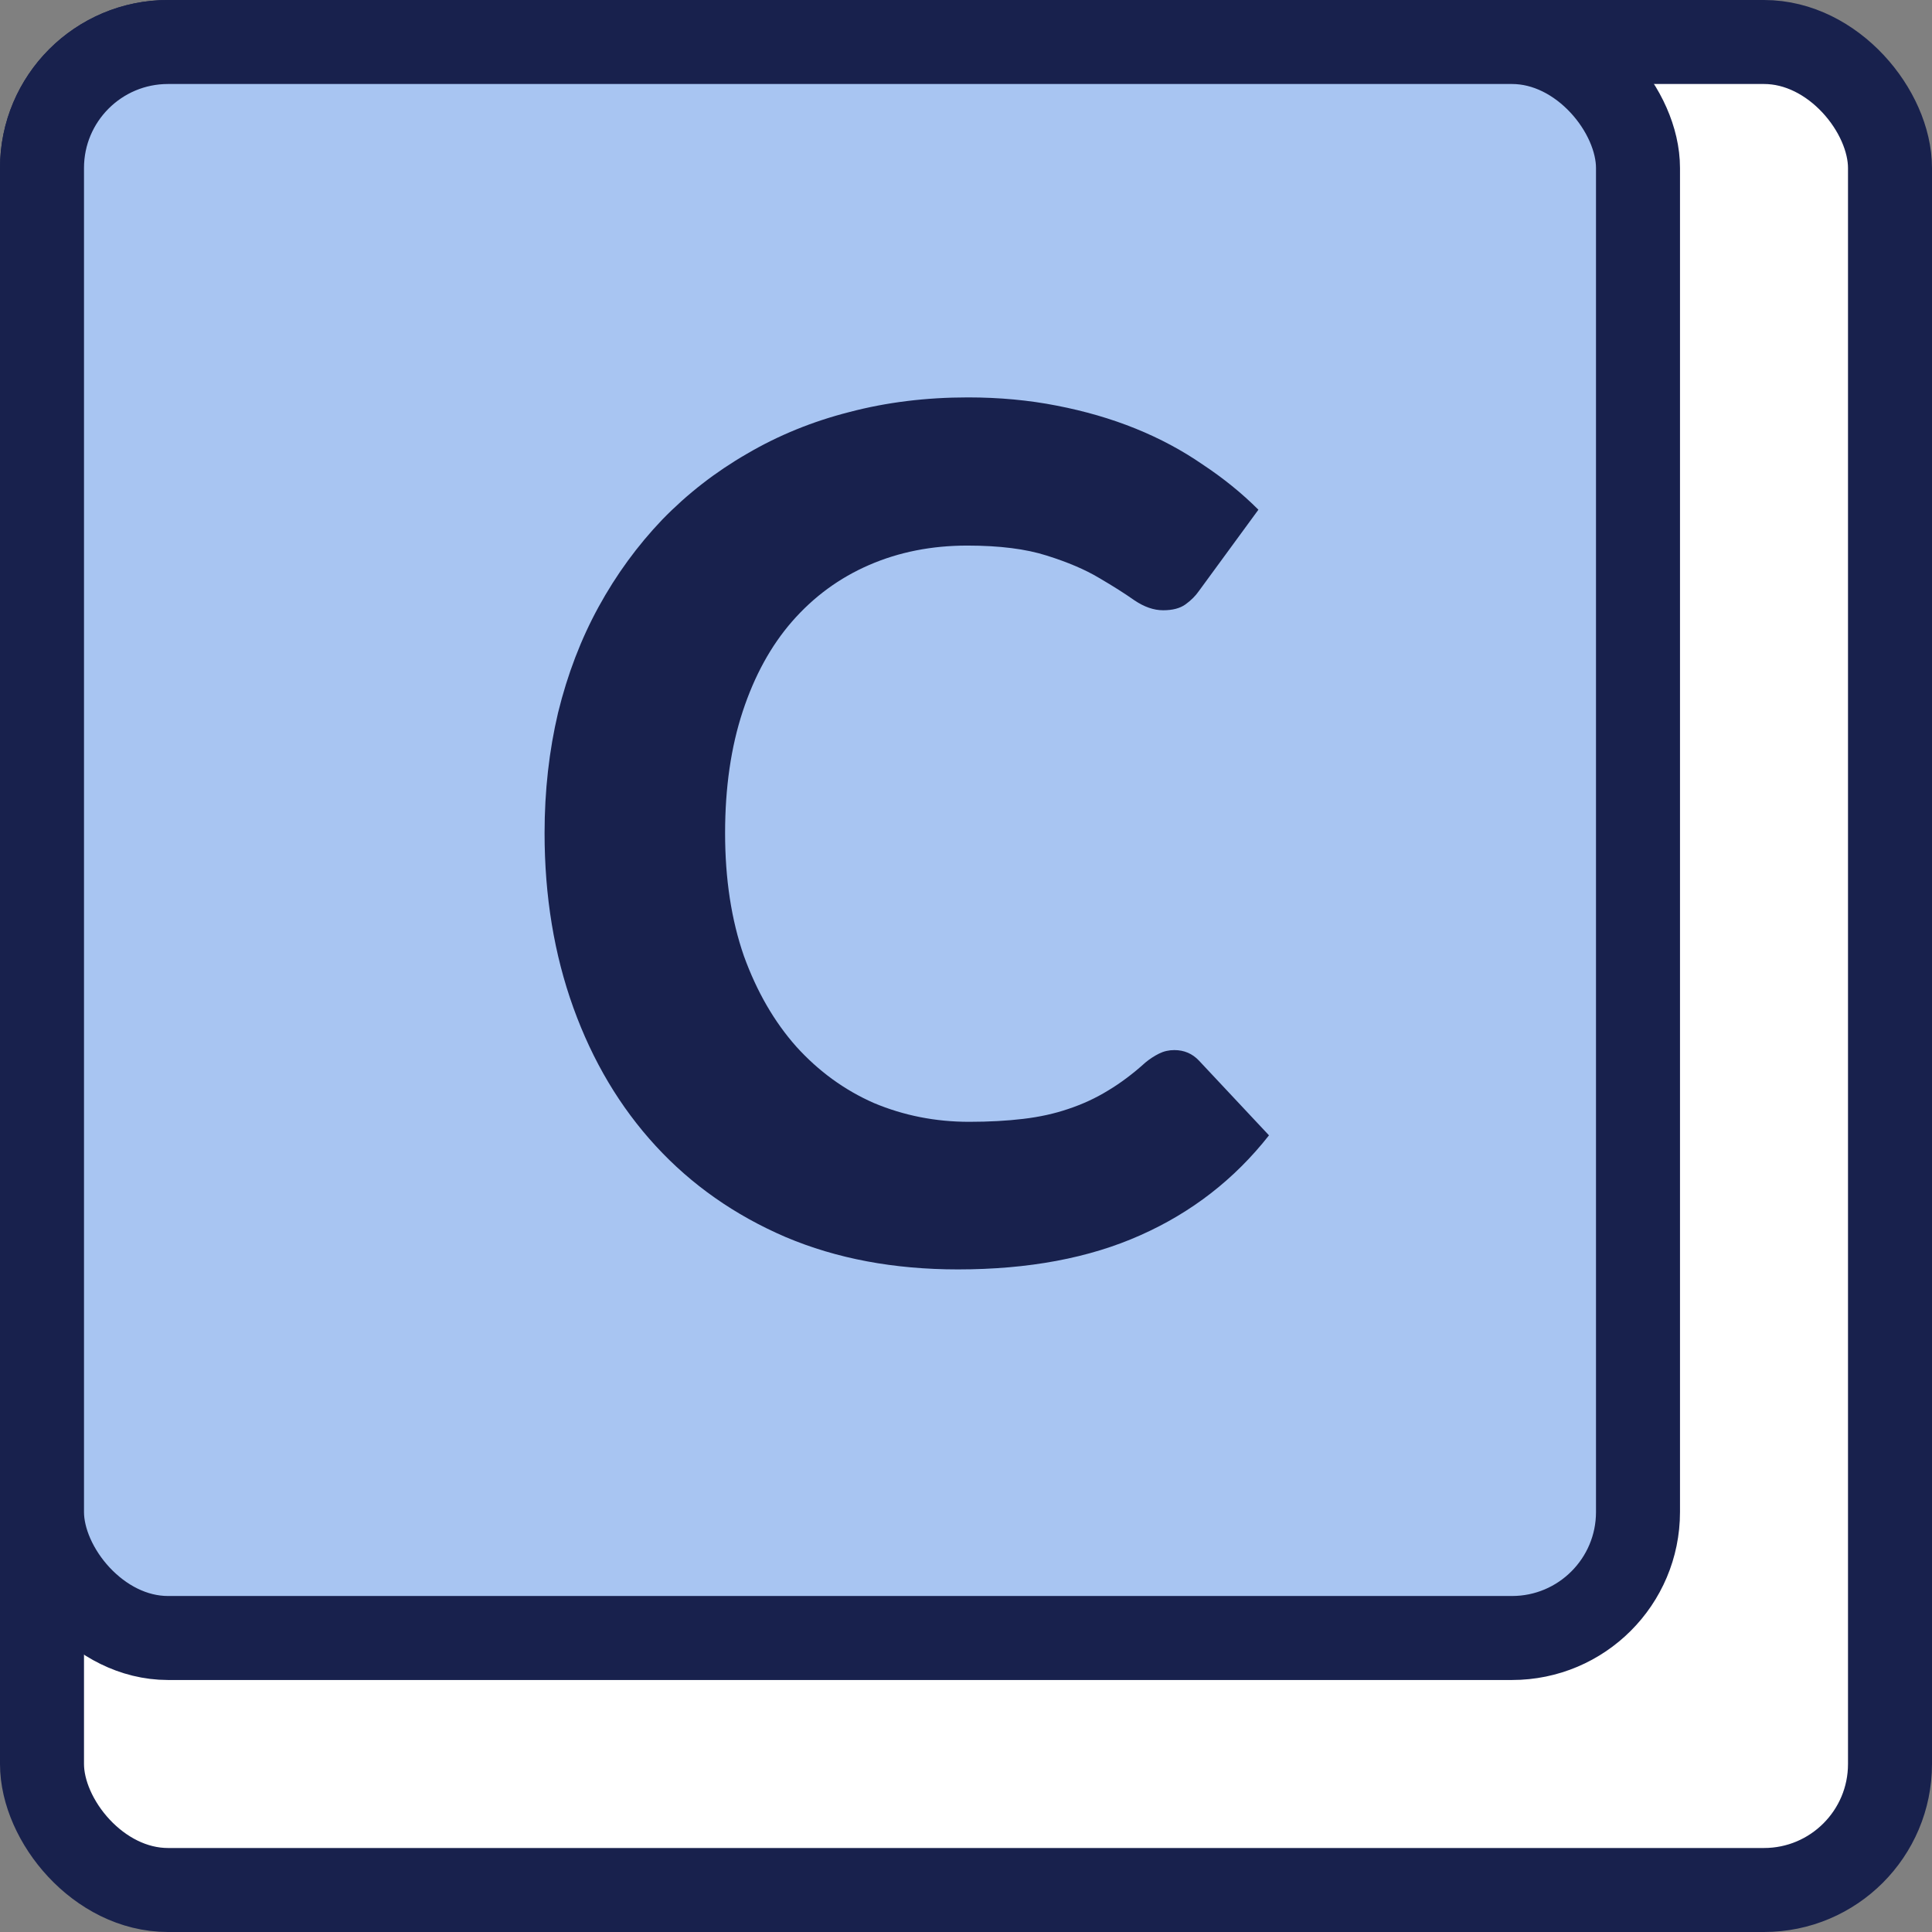 <svg width="23" height="23" viewBox="0 0 23 23" fill="none" xmlns="http://www.w3.org/2000/svg">
<rect x="0" y="0" width="23" height="23" fill="#808080" stroke="none"/>
<rect x="0.5" y="0.5" width="22" height="22" rx="1.5" fill="white" stroke="#18214D"/>
<rect x="0.5" y="0.5" width="19" height="19" rx="1.5" fill="#A8C5F2" stroke="#18214D"/>
<path d="M13.98 12.501C14.097 12.501 14.195 12.543 14.274 12.627L15.107 13.516C14.696 14.039 14.185 14.435 13.574 14.706C12.967 14.977 12.244 15.112 11.404 15.112C10.643 15.112 9.96 14.984 9.353 14.727C8.746 14.466 8.231 14.104 7.806 13.642C7.381 13.18 7.055 12.632 6.826 11.997C6.597 11.362 6.483 10.669 6.483 9.918C6.483 9.414 6.537 8.936 6.644 8.483C6.756 8.026 6.917 7.606 7.127 7.223C7.337 6.84 7.589 6.495 7.883 6.187C8.182 5.879 8.518 5.618 8.891 5.403C9.264 5.184 9.67 5.018 10.109 4.906C10.552 4.789 11.024 4.731 11.523 4.731C11.896 4.731 12.249 4.764 12.58 4.829C12.916 4.894 13.229 4.985 13.518 5.102C13.807 5.219 14.073 5.361 14.316 5.529C14.563 5.692 14.785 5.872 14.981 6.068L14.274 7.034C14.232 7.095 14.178 7.148 14.113 7.195C14.048 7.242 13.959 7.265 13.847 7.265C13.735 7.265 13.621 7.225 13.504 7.146C13.392 7.067 13.252 6.978 13.084 6.88C12.921 6.782 12.713 6.693 12.461 6.614C12.214 6.535 11.899 6.495 11.516 6.495C11.091 6.495 10.702 6.572 10.347 6.726C9.992 6.88 9.687 7.104 9.43 7.398C9.178 7.687 8.982 8.044 8.842 8.469C8.702 8.894 8.632 9.377 8.632 9.918C8.632 10.464 8.707 10.952 8.856 11.381C9.01 11.806 9.218 12.165 9.479 12.459C9.745 12.753 10.053 12.977 10.403 13.131C10.758 13.28 11.136 13.355 11.537 13.355C11.775 13.355 11.99 13.343 12.181 13.32C12.377 13.297 12.557 13.257 12.72 13.201C12.888 13.145 13.044 13.073 13.189 12.984C13.338 12.895 13.488 12.783 13.637 12.648C13.688 12.606 13.742 12.571 13.798 12.543C13.854 12.515 13.915 12.501 13.98 12.501Z" fill="#18214D"/>
</svg>
